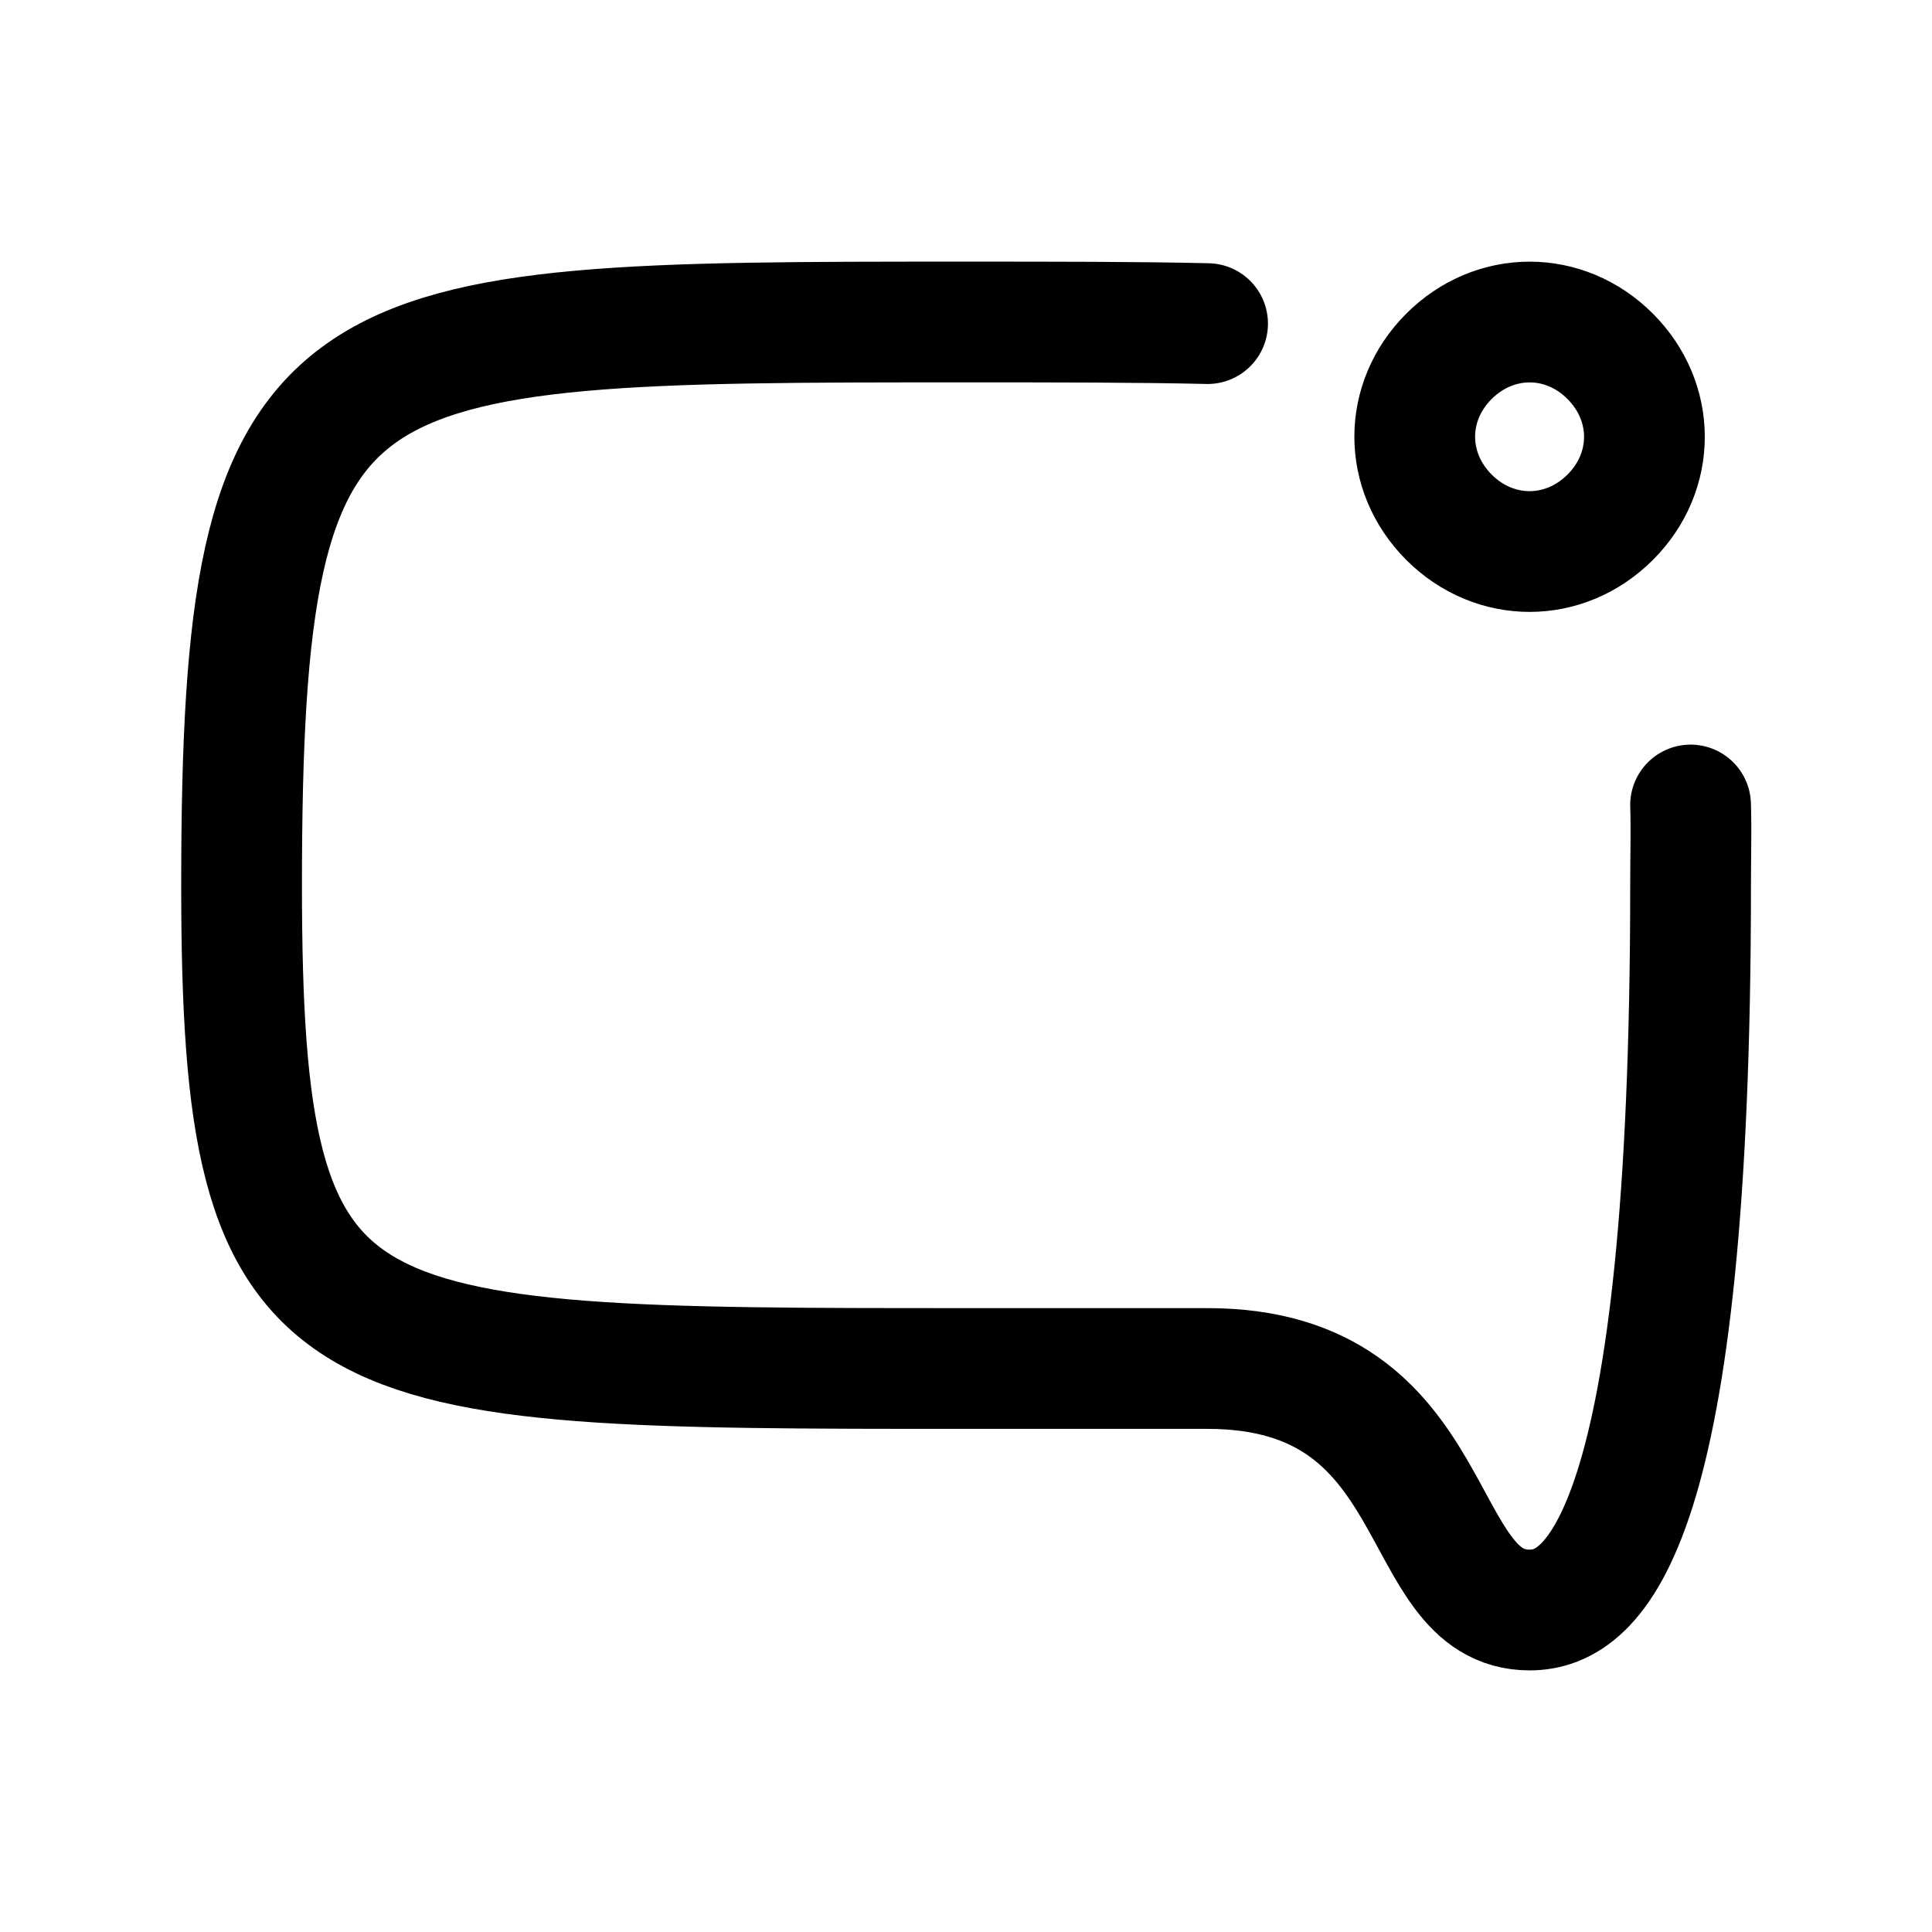 <svg
  fill="none"
  stroke="currentColor"
  stroke-linecap="round"
  stroke-linejoin="round"
  stroke-width="1.5"
  viewBox="0 0 24 24"
  width="24"
  height="24">
  <path d="M15.001 4.02c-.86-.02-1.9-.02-3.01-.02-7.99 0-8.99 0-8.99 7 0 6 1 6 9 6h3c3 0 2.52 3 4 3 .82 0 2-1 2-9 0-.37.01-.66 0-1M18 6.426c.568.567 1.434.567 2.002 0s.567-1.432 0-2-1.434-.567-2.002 0-.567 1.432 0 2"/>
</svg>
